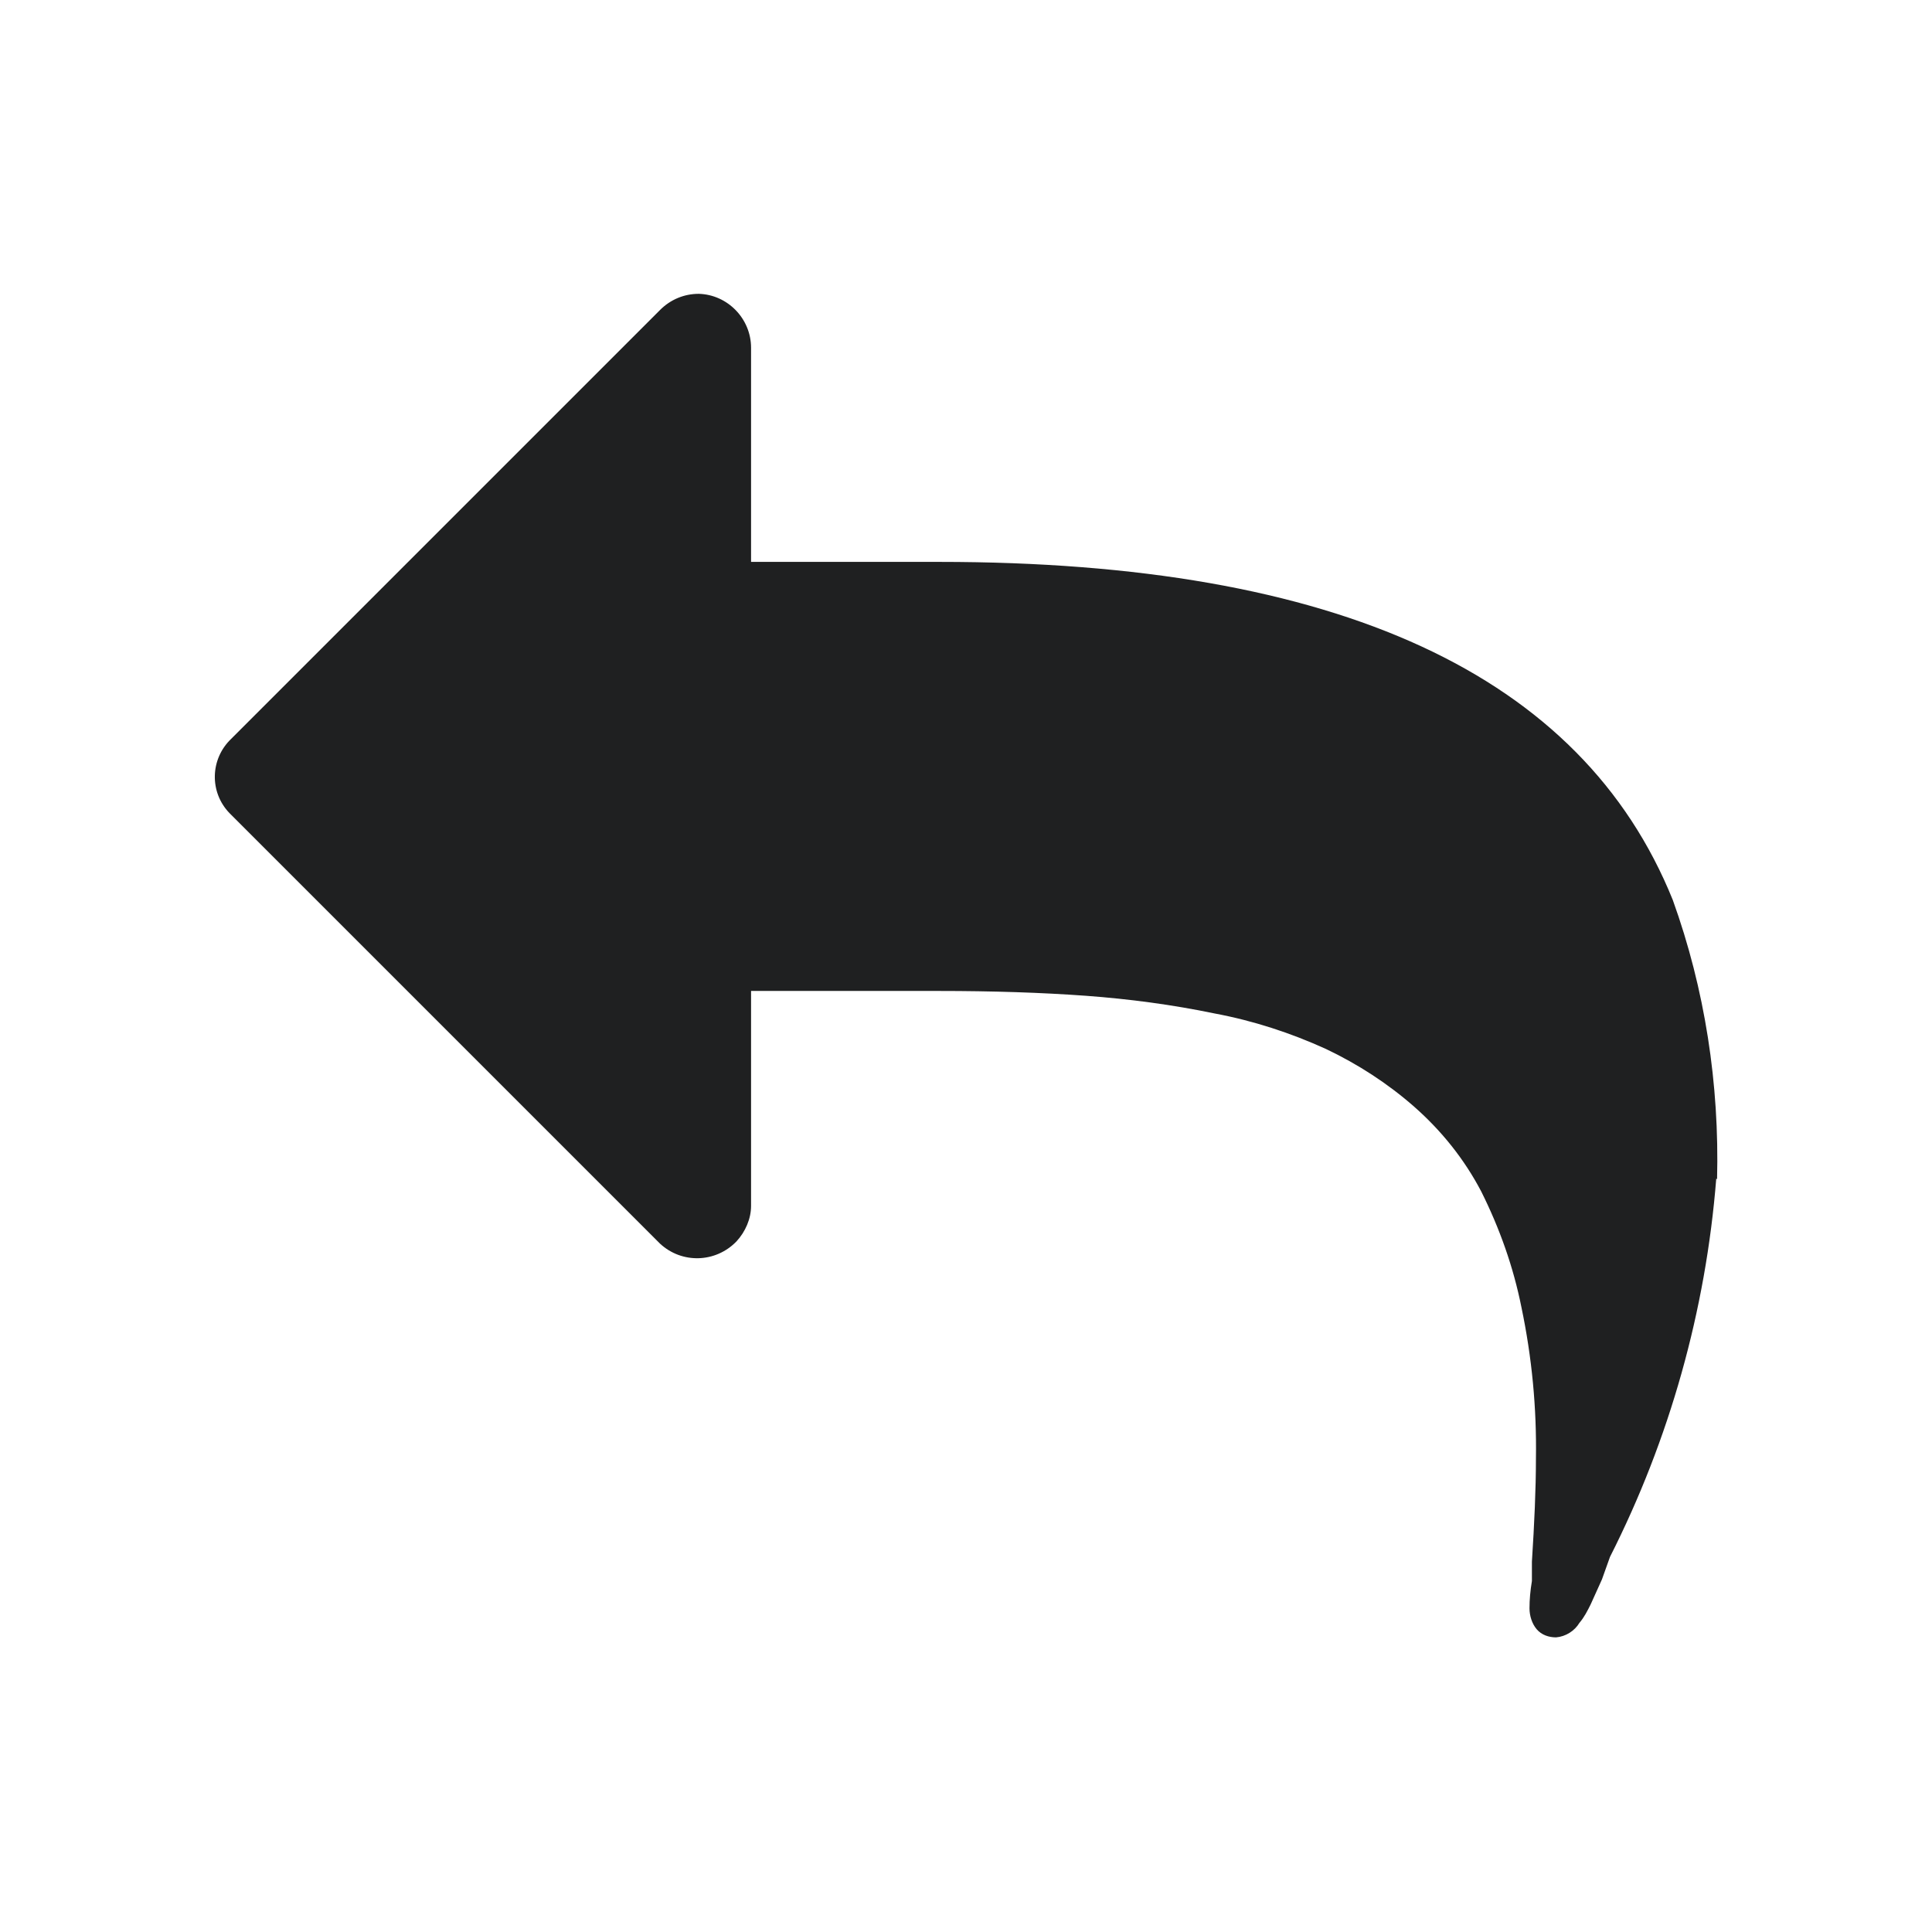 <?xml version="1.0" standalone="no"?>
<svg version="1.1" preserveAspectRatio="xMidYMid meet" viewBox="0 0 24 24" class="ng-element" data-id="f685e500b9ac495fc934aa27d0f09894" style="fill: rgb(31, 32, 33); width: 16px; height: 16px; filter: none;" xmlns="http://www.w3.org/2000/svg"><g><path xmlns:default="http://www.w3.org/2000/svg" id="reply" d="M21.33,14.65c0.03-1.18-0.15-2.36-0.55-3.47c-1.13-2.8-4.16-4.2-9.11-4.2H9.33V4.32c0-0.36-0.29-0.66-0.65-0.67  c-0.18,0-0.35,0.07-0.48,0.2L2.87,9.18C2.61,9.43,2.6,9.84,2.85,10.1c0.01,0.01,0.01,0.01,0.02,0.02l5.33,5.33  c0.27,0.25,0.69,0.24,0.95-0.03c0.11-0.12,0.18-0.28,0.18-0.44v-2.67h2.33c0.67,0,1.28,0.02,1.83,0.06c0.54,0.04,1.07,0.11,1.6,0.22  c0.48,0.09,0.94,0.24,1.38,0.44c0.4,0.19,0.77,0.43,1.1,0.72c0.34,0.3,0.62,0.65,0.83,1.05c0.23,0.46,0.4,0.94,0.5,1.44  c0.13,0.62,0.19,1.25,0.18,1.88c0,0.38-0.02,0.81-0.05,1.28c0,0.08,0,0.16,0,0.24C19.01,19.76,19,19.87,19,19.98  c0,0.09,0.03,0.19,0.09,0.26c0.06,0.07,0.15,0.1,0.24,0.1c0.12-0.01,0.23-0.08,0.29-0.18c0.06-0.07,0.1-0.15,0.14-0.23l0.14-0.31  l0.1-0.28c0.74-1.46,1.19-3.06,1.32-4.7l0,0L21.33,14.65z" style="fill: rgb(31, 32, 33);"/></g></svg>